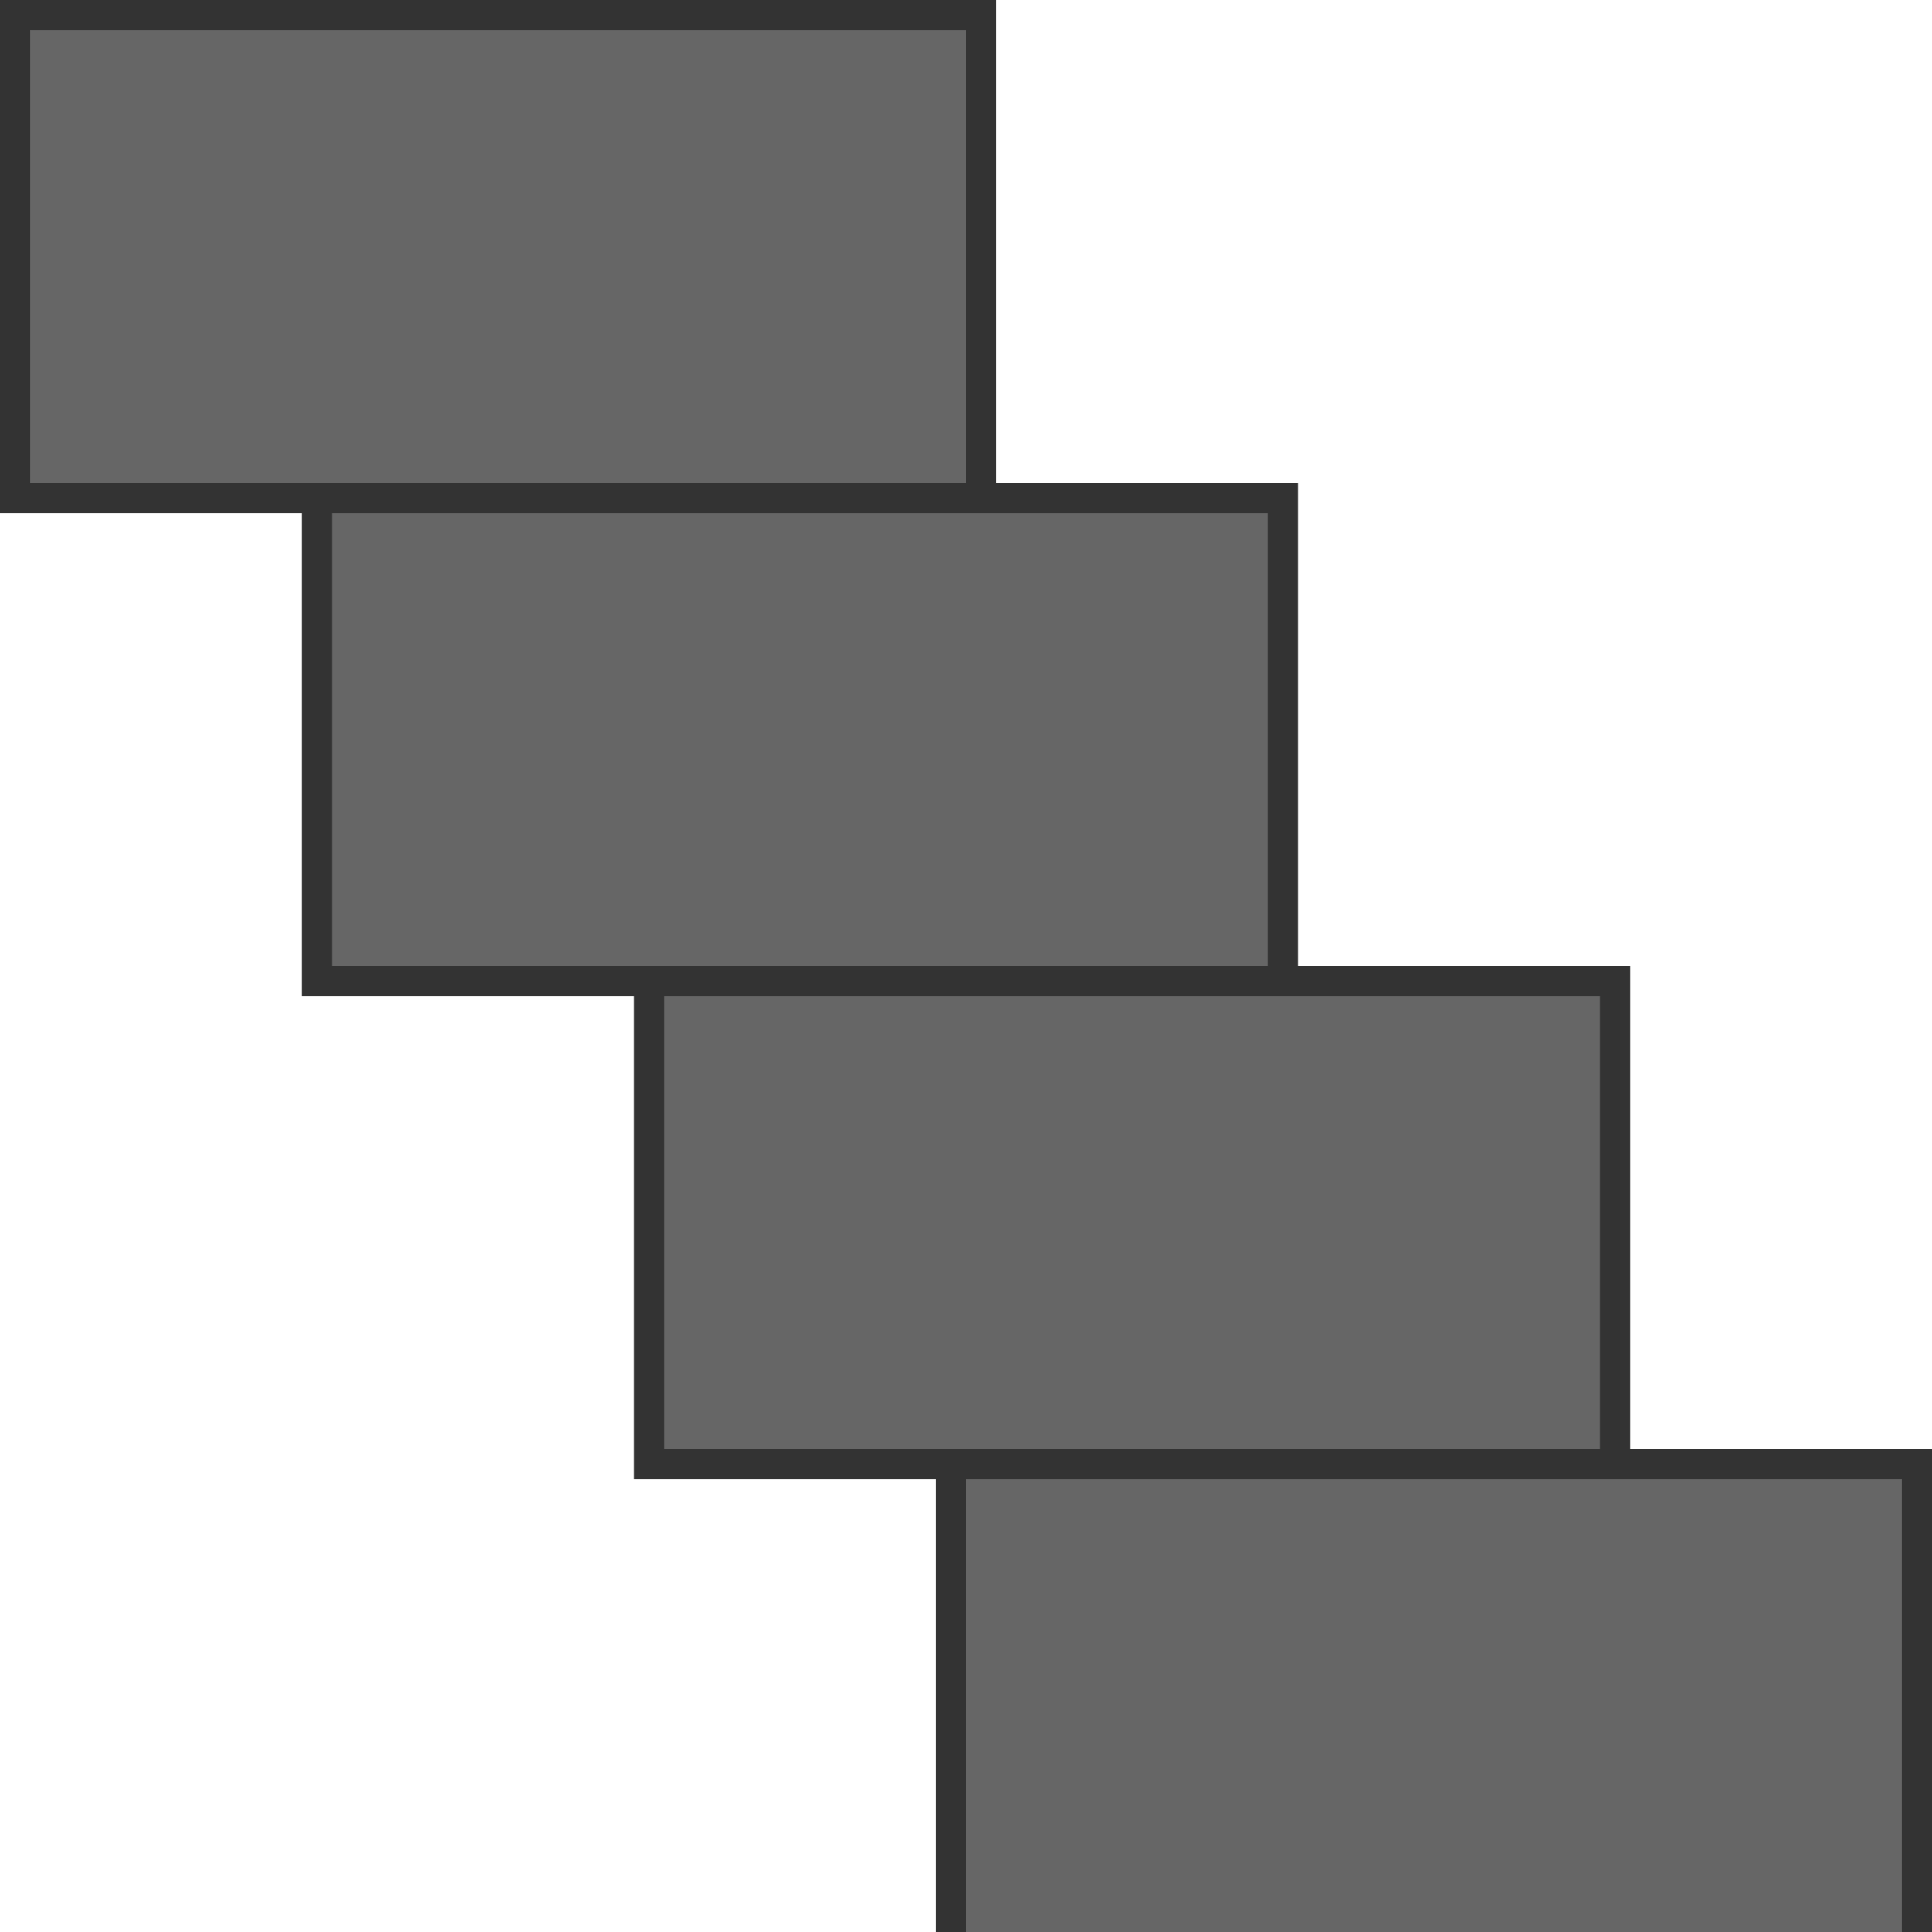<svg width="64" xmlns="http://www.w3.org/2000/svg" height="64" fill="none"><g class="frame-container-wrapper"><g class="frame-container-blur"><g class="frame-container-shadows"><g class="fills"><rect rx="0" ry="0" width="64" height="64" transform="matrix(1, 0, 0, 1, 0, 0)" class="frame-background"/></g><g class="frame-children"><rect rx="0" ry="0" x="31" y="48" transform="matrix(1, 0, 0, 1, 0, 0)" width="33" height="16" style="fill: rgb(51, 51, 51); fill-opacity: 1;" class="fills"/><rect rx="0" ry="0" x="21" y="32" transform="matrix(1, 0, 0, 1, 0, 0)" width="33" height="17" style="fill: rgb(51, 51, 51); fill-opacity: 1;" class="fills"/><rect rx="0" ry="0" x="10" y="16" transform="matrix(1, 0, 0, 1, 0, 0)" width="33" height="17" style="fill: rgb(51, 51, 51); fill-opacity: 1;" class="fills"/><rect rx="0" ry="0" transform="matrix(1, 0, 0, 1, 0, 0)" width="33" height="17" style="fill: rgb(51, 51, 51); fill-opacity: 1;" class="fills"/><rect rx="0" ry="0" x="1" y="1" transform="matrix(1, 0, 0, 1, 0, 0)" width="31" height="15" style="fill: rgb(102, 102, 102); fill-opacity: 1;" class="fills"/><rect rx="0" ry="0" x="22" y="33" transform="matrix(1, 0, 0, 1, 0, 0)" width="31" height="15" style="fill: rgb(102, 102, 102); fill-opacity: 1;" class="fills"/><rect rx="0" ry="0" x="11" y="17" transform="matrix(1, 0, 0, 1, 0, 0)" width="31" height="15" style="fill: rgb(102, 102, 102); fill-opacity: 1;" class="fills"/><rect rx="0" ry="0" x="32" y="49" transform="matrix(1, 0, 0, 1, 0, 0)" width="31" height="15" style="fill: rgb(102, 102, 102); fill-opacity: 1;" class="fills"/></g></g></g></g></svg>
